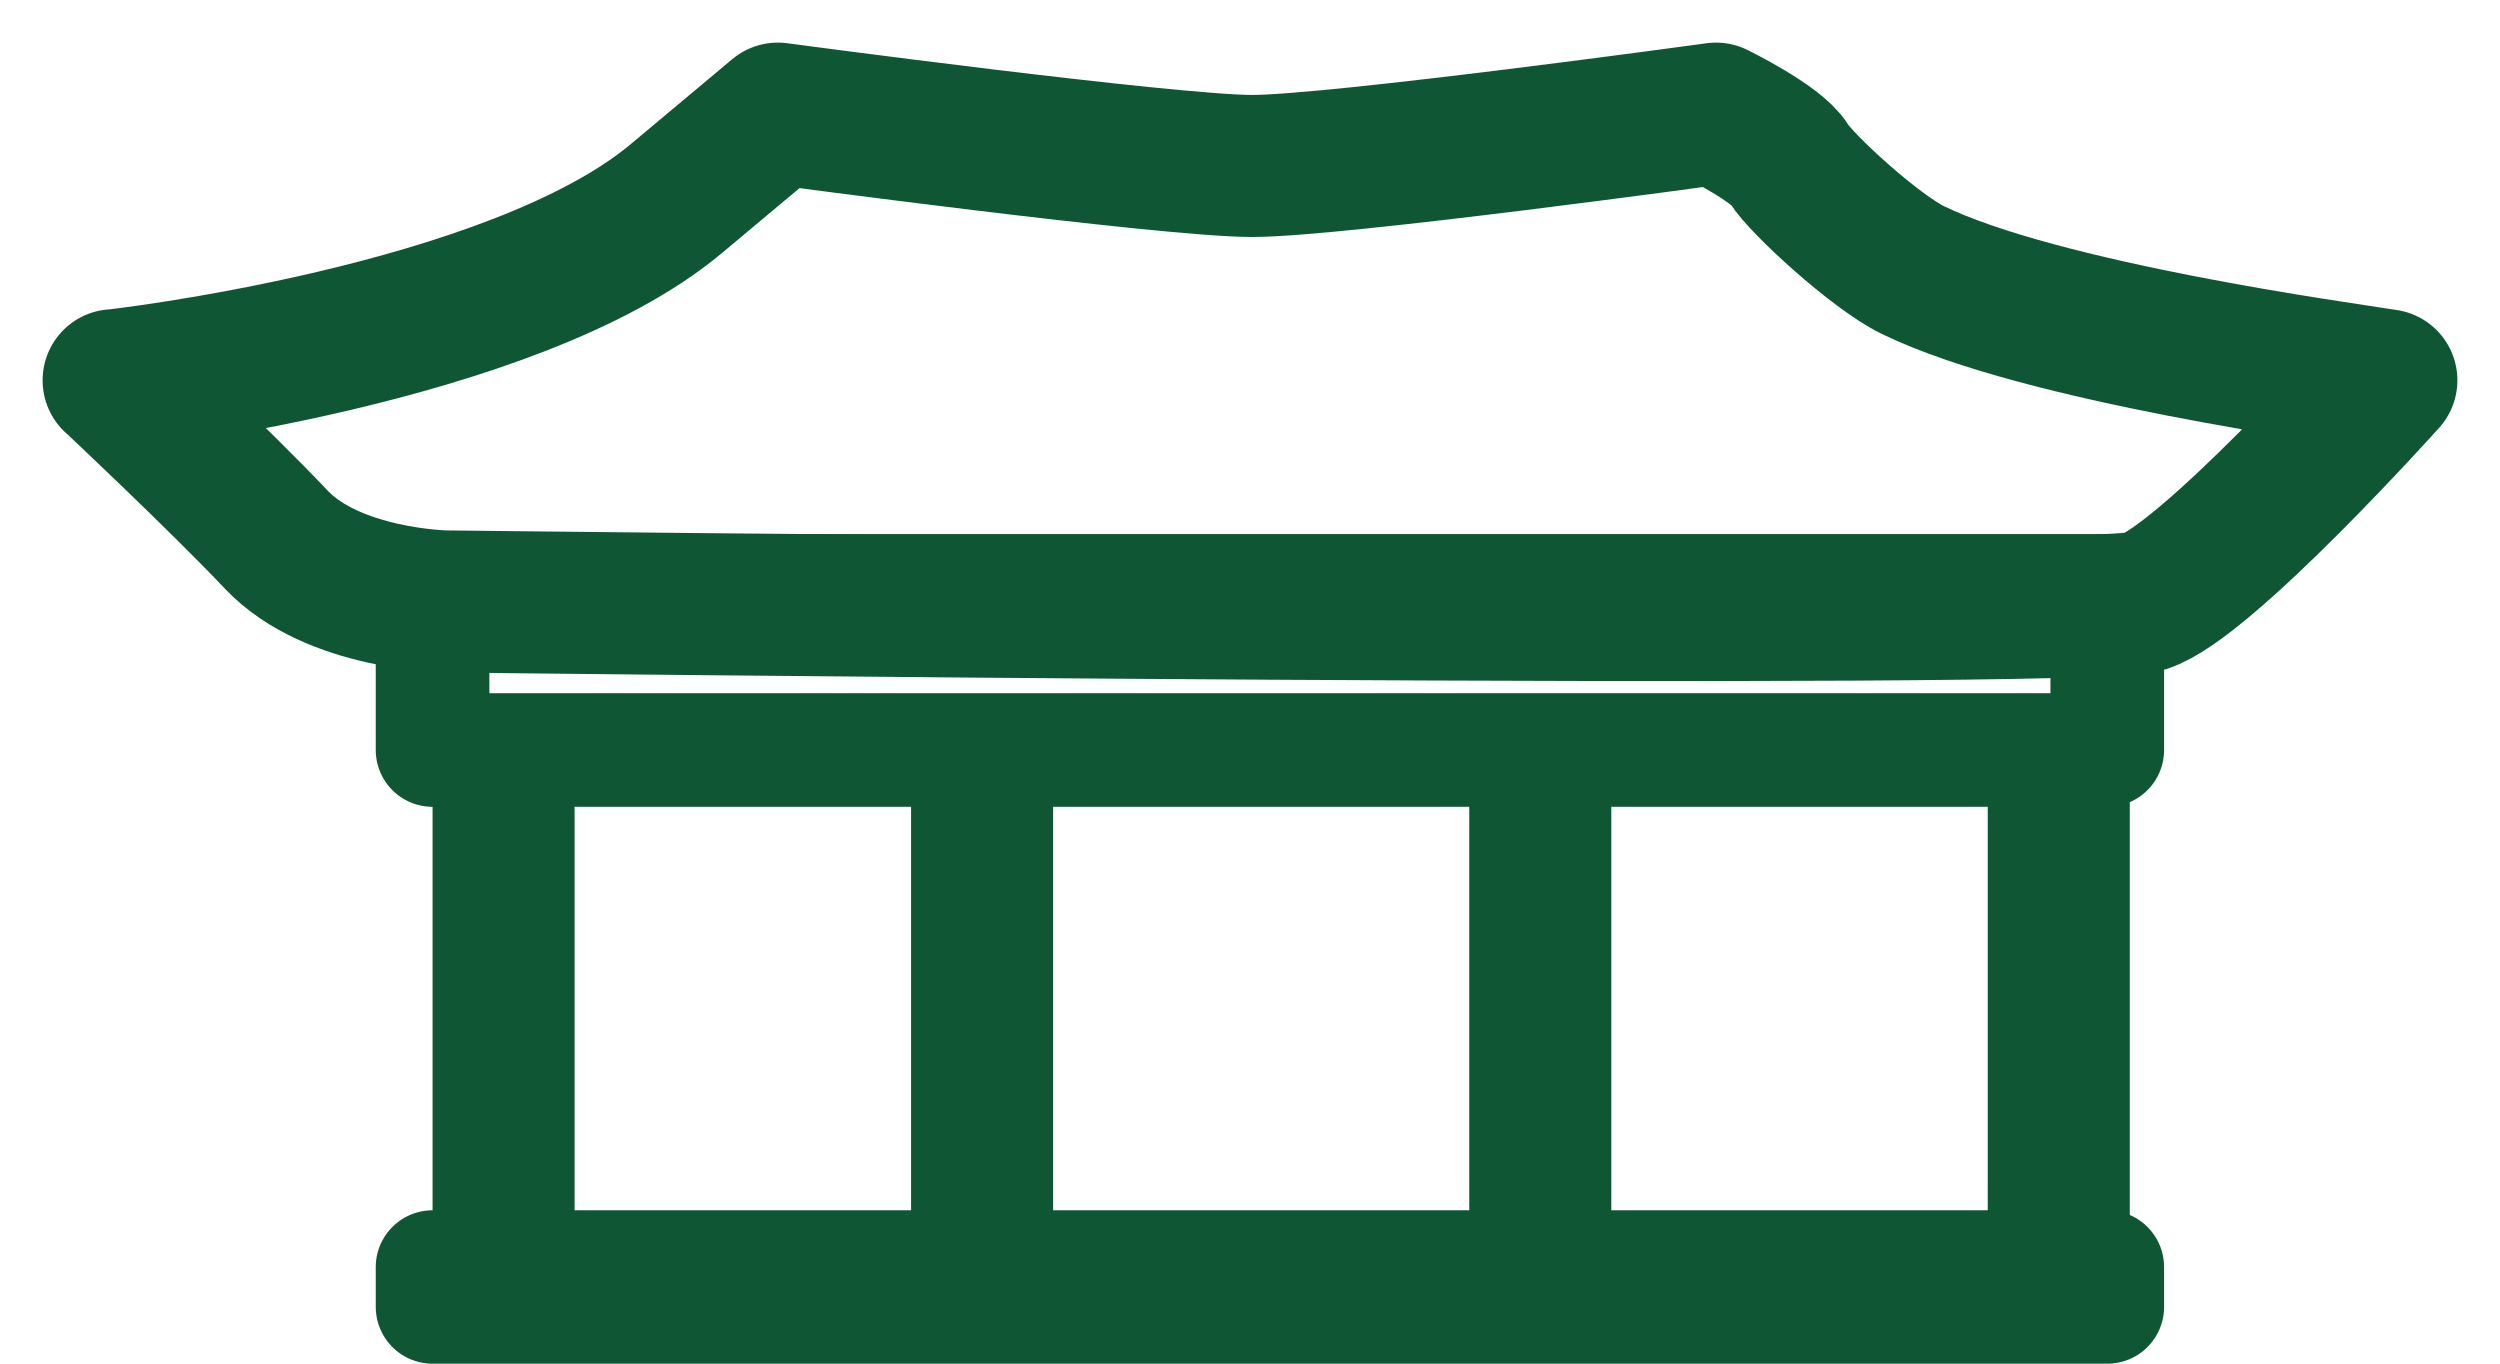 <svg width="44" height="24" viewBox="0 0 44 24" fill="none" xmlns="http://www.w3.org/2000/svg">
<path d="M37.088 10.4H7.613V13.2H37.088V10.4Z" stroke="#0F5734" stroke-width="2" stroke-linecap="round" stroke-linejoin="round"/>
<path d="M2 6.695C2 6.695 9.028 5.913 11.911 3.489C12.29 3.17 13.69 2 13.69 2C13.69 2 20.561 2.921 22.036 2.921C23.512 2.921 30.202 2 30.202 2C30.202 2 31.27 2.525 31.483 2.878C31.697 3.232 33.011 4.436 33.671 4.755C35.949 5.859 41.217 6.566 42 6.693C42 6.693 38.815 10.243 37.748 10.585C36.68 10.927 7.838 10.585 7.838 10.585C7.838 10.585 5.861 10.553 4.864 9.499C3.868 8.446 2 6.692 2 6.692V6.695Z" stroke="#0F5734" stroke-width="2.5" stroke-linecap="round" stroke-linejoin="round"/>
<path d="M10.113 12.5H7.613V22.3H10.113V12.5Z" fill="#0F5734"/>
<path d="M37.484 12.5H34.984V22.3H37.484V12.5Z" fill="#0F5734"/>
<path d="M28.359 12.5H25.859V22.3H28.359V12.5Z" fill="#0F5734"/>
<path d="M18.535 12.5H16.035V22.3H18.535V12.5Z" fill="#0F5734"/>
<path d="M37.088 22.301H7.613V23.001H37.088V22.301Z" stroke="#0F5734" stroke-width="2" stroke-linecap="round" stroke-linejoin="round"/>
</svg>
